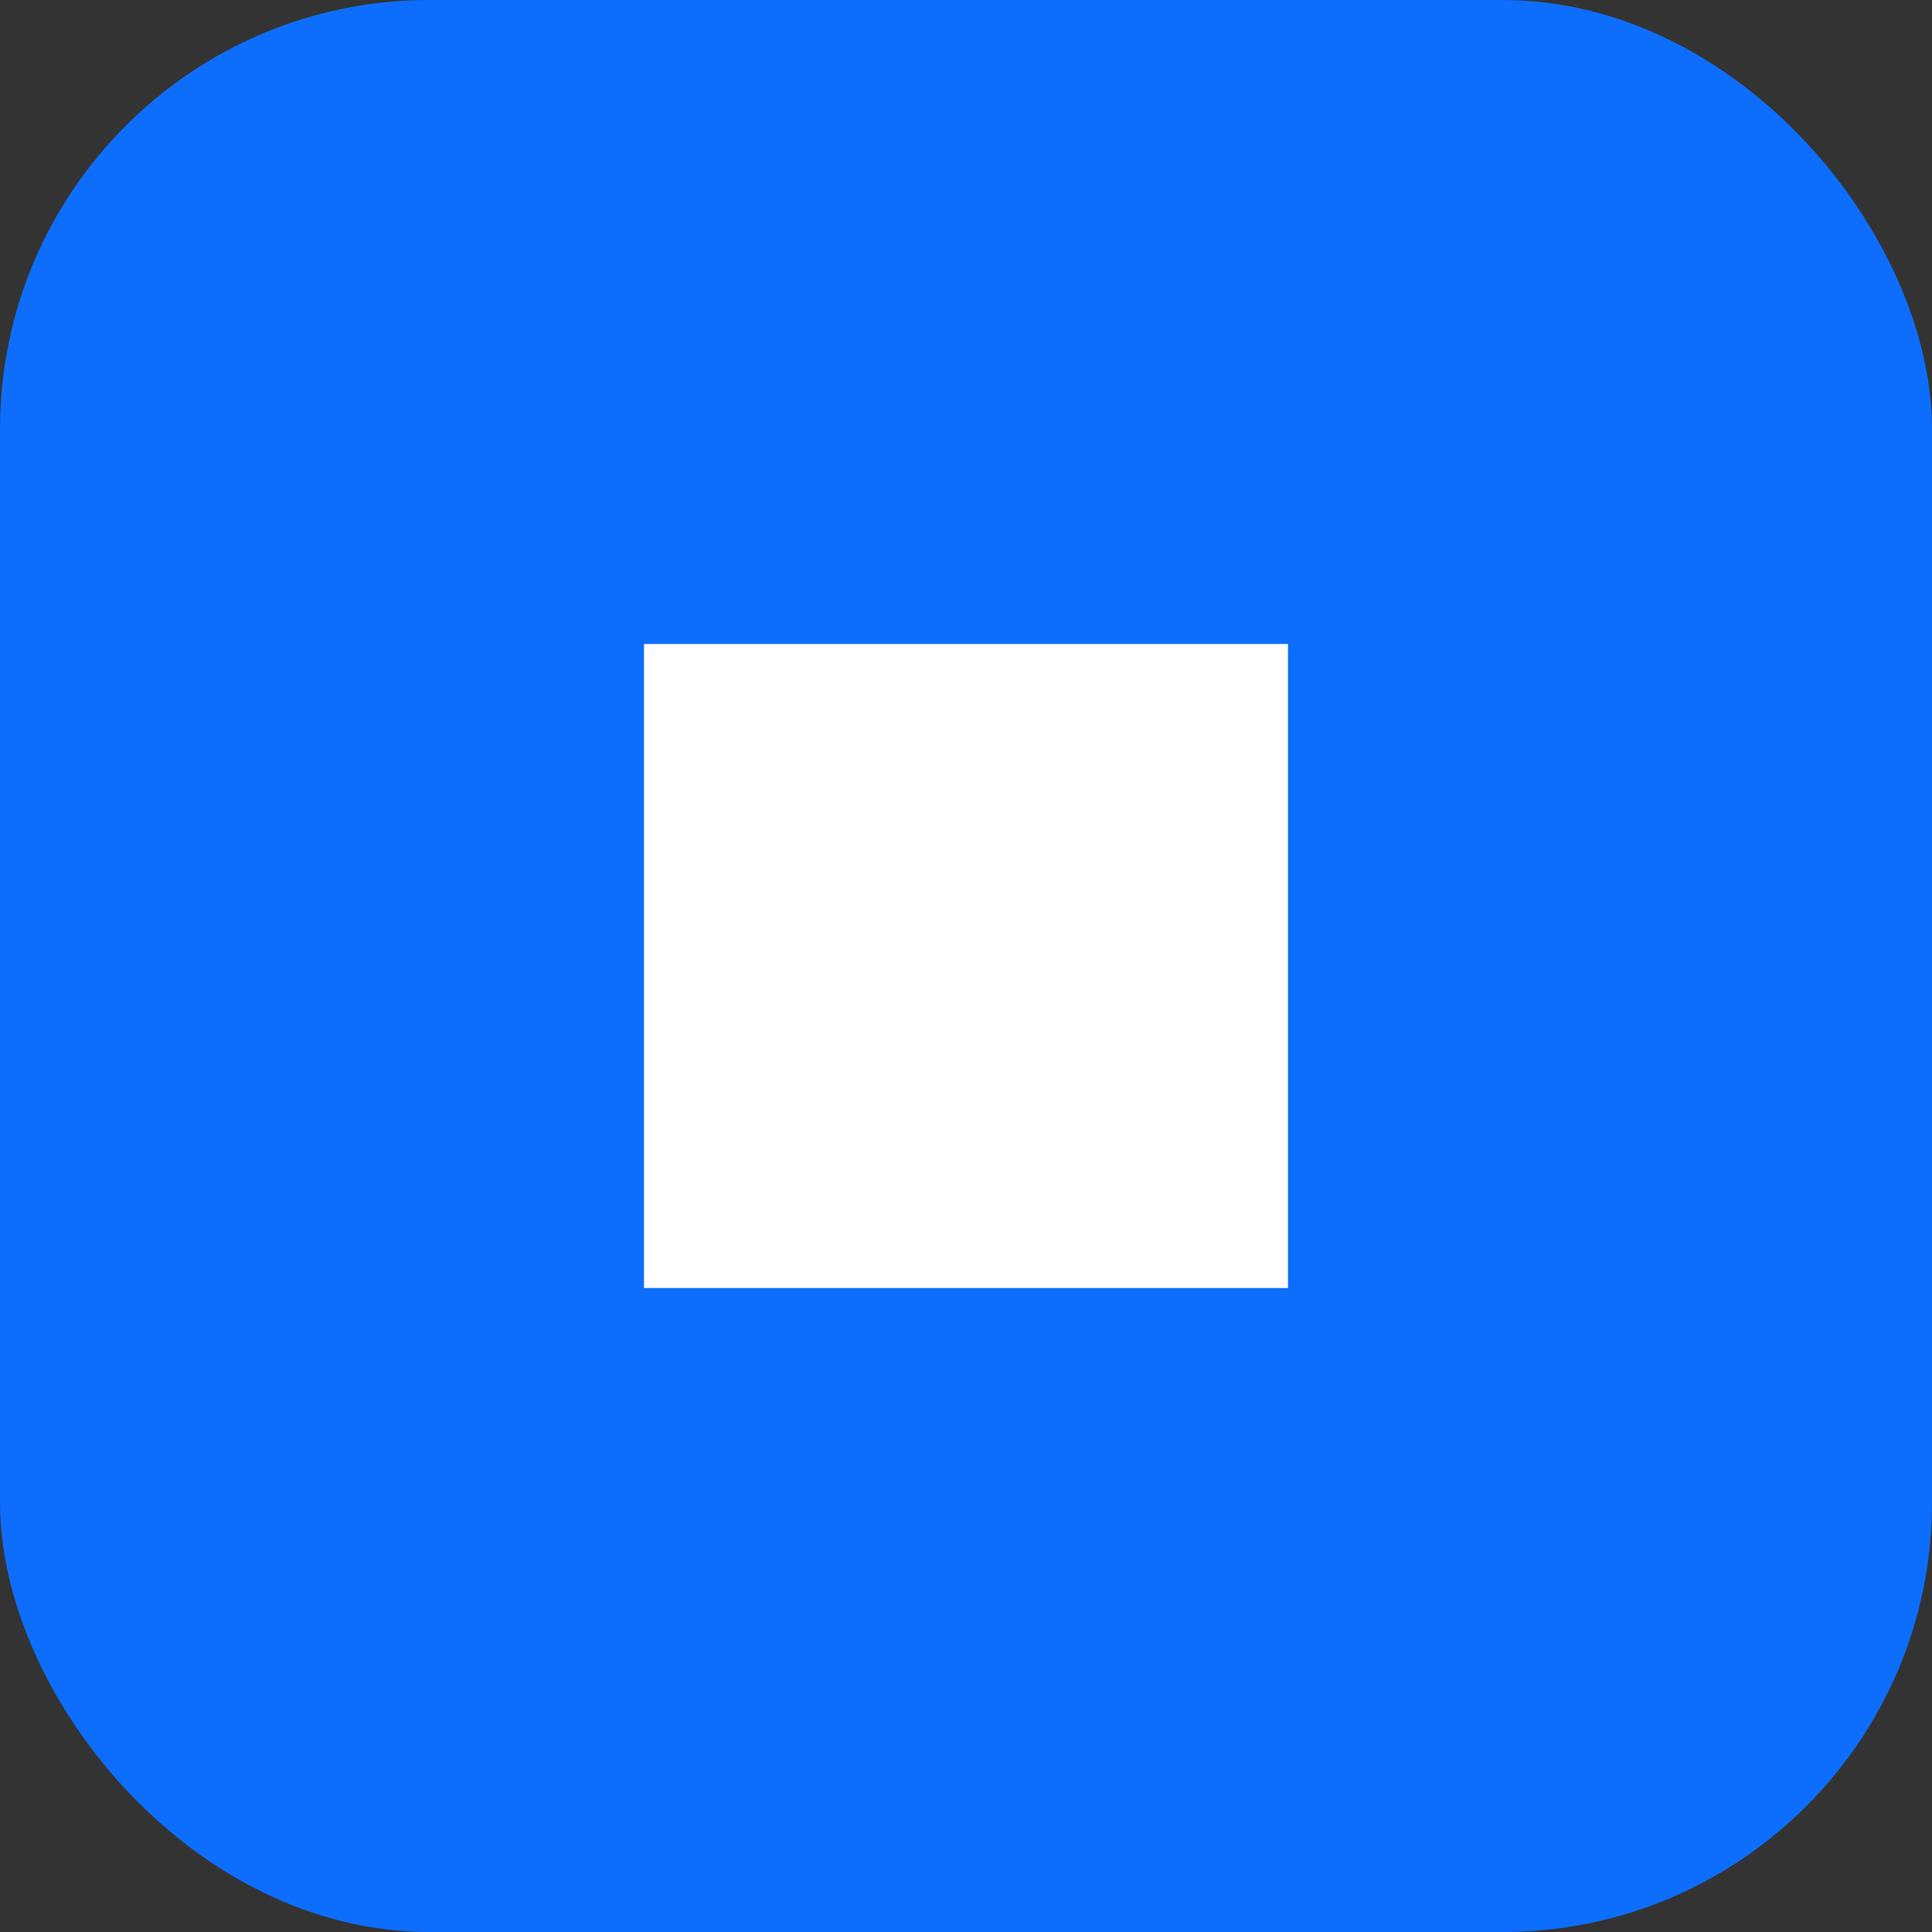 <svg width="36" height="36" viewBox="0 0 36 36" fill="none" xmlns="http://www.w3.org/2000/svg">
    <rect x="0" y="0" width="36" height="36" fill="#333333" stroke="none"/>
    <rect width="36" height="36" rx="8" fill="#0D6EFD"/>
    <path d="M12 12h12v12H12z" fill="#fff"/>
</svg>
